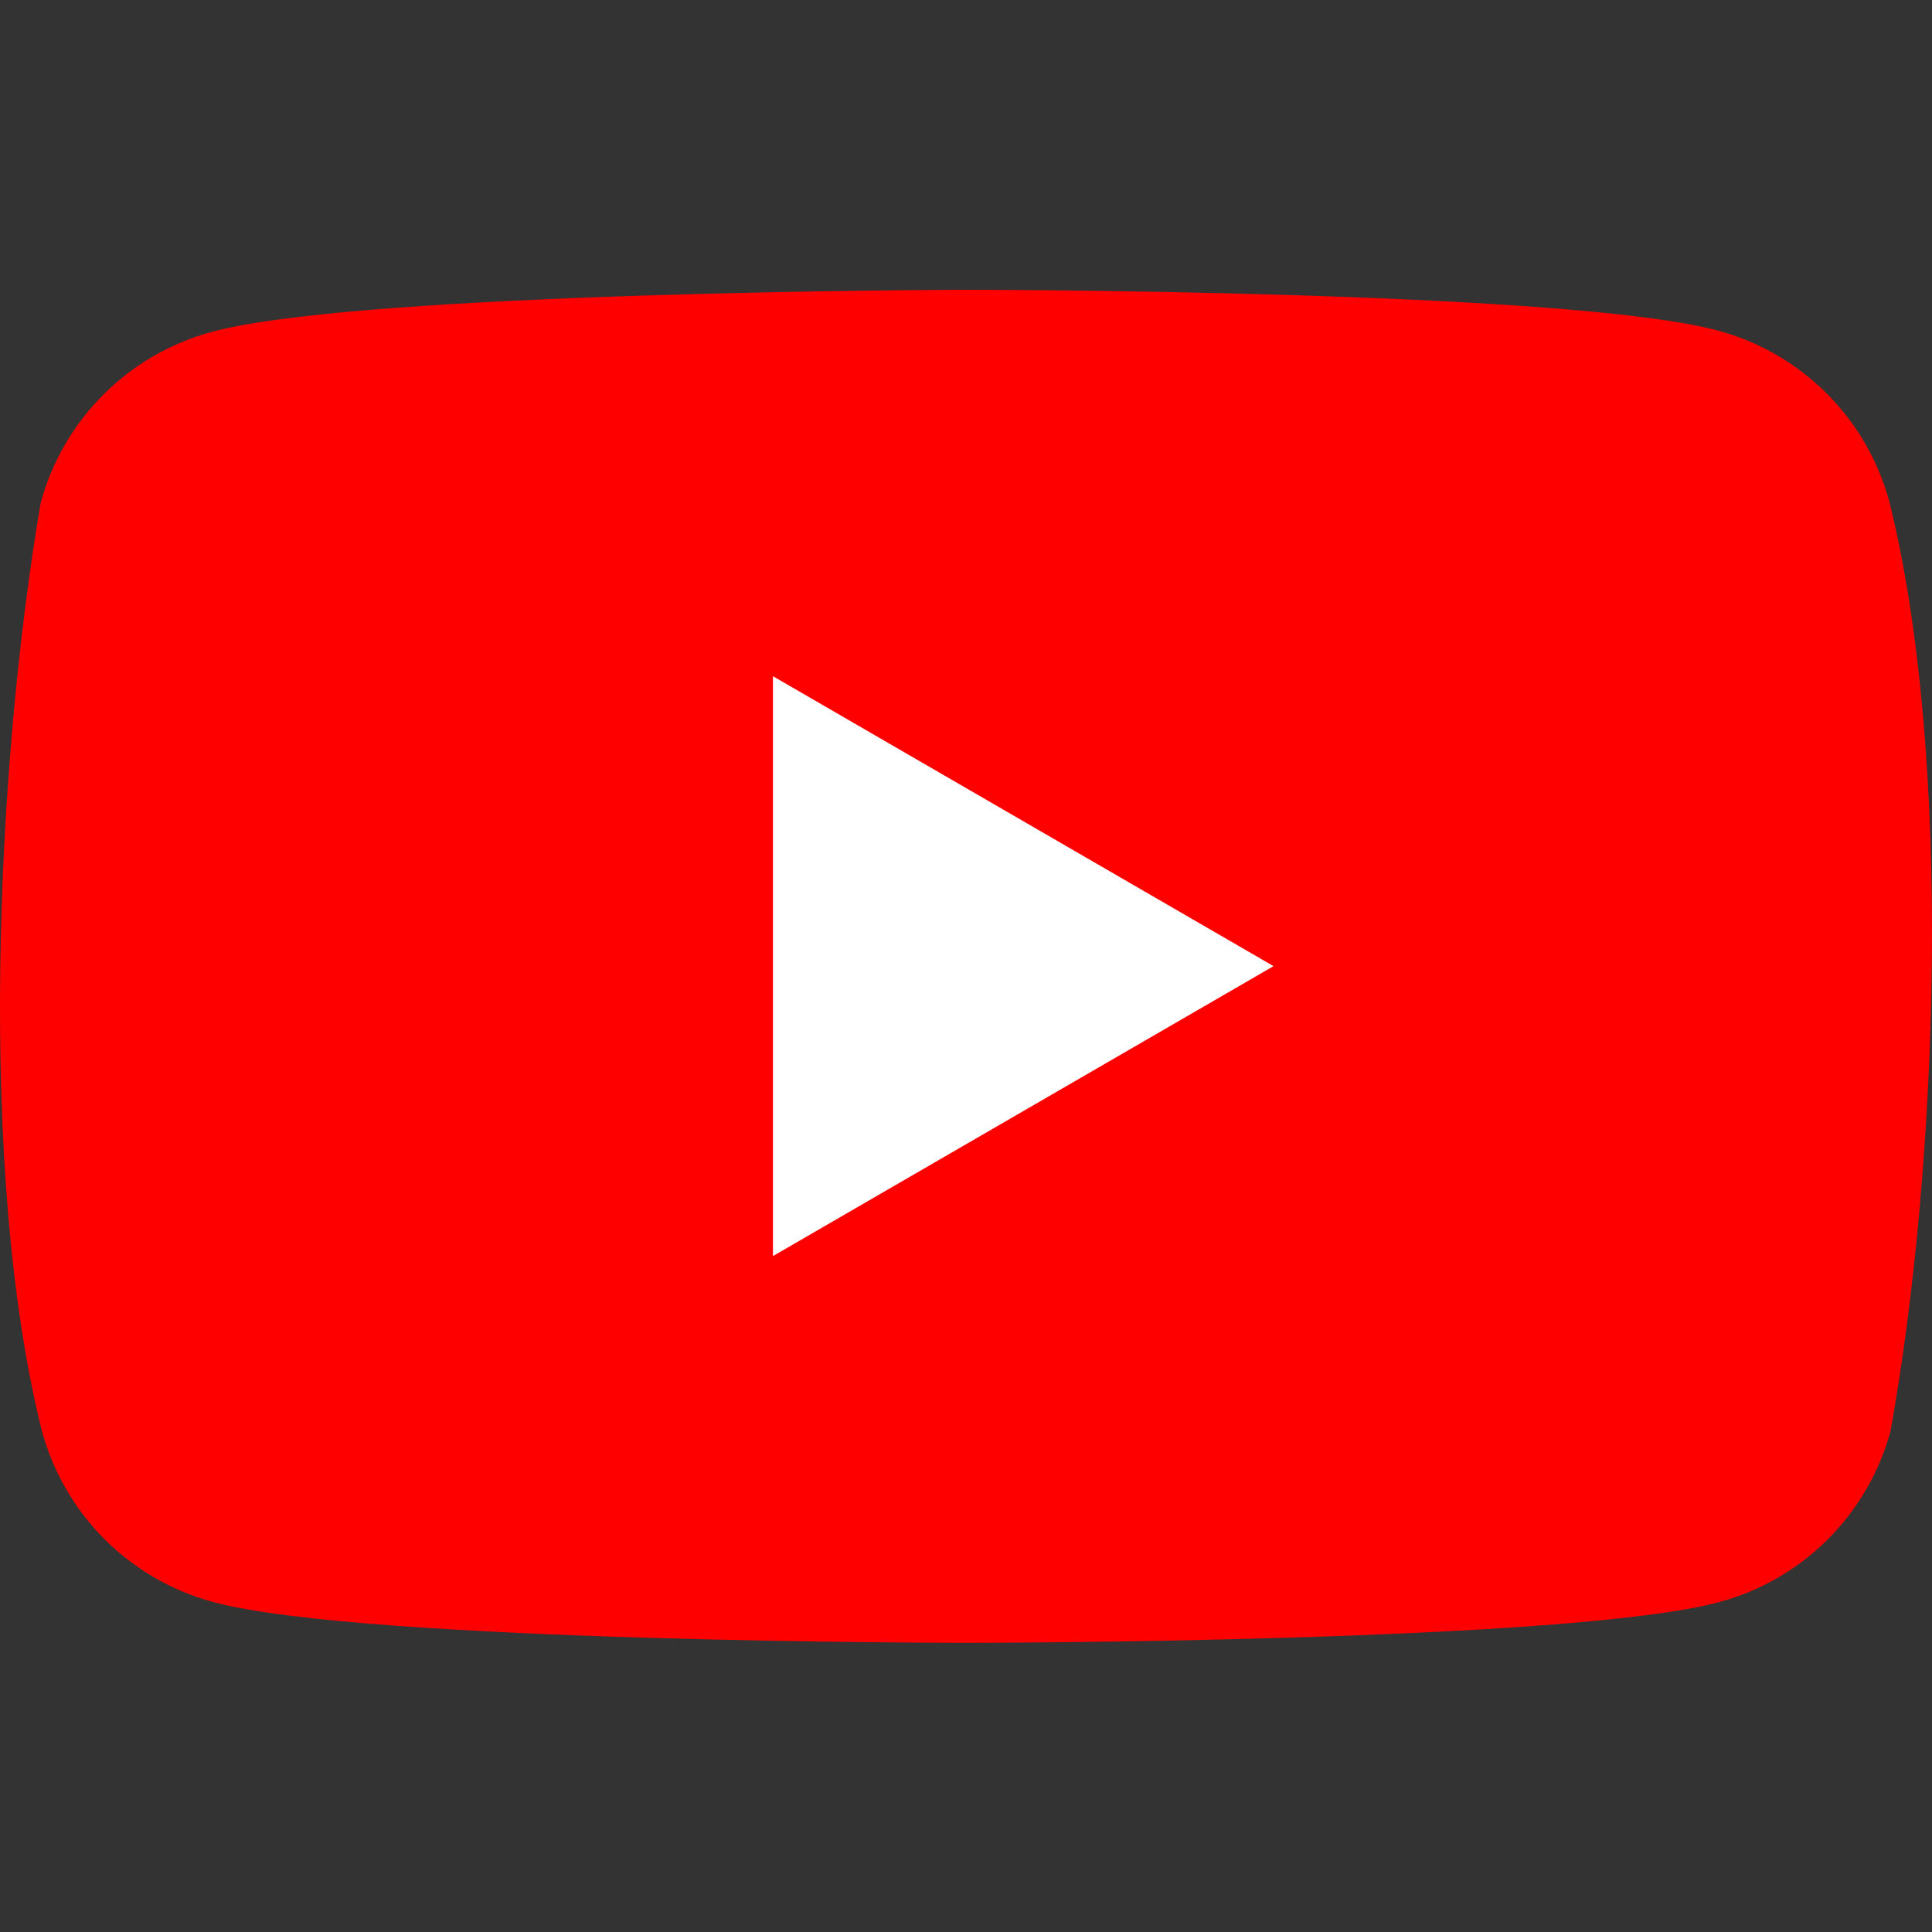 <svg width="40" height="40" viewBox="0 0 40 40" fill="none" xmlns="http://www.w3.org/2000/svg">
<rect x="0" y="0" width="40" height="40" fill="#333333" stroke="none"/>
<mask id="mask0_2012_1370" style="mask-type:alpha" maskUnits="userSpaceOnUse" x="0" y="0" width="40" height="40">
<rect width="40" height="40" fill="#D9D9D9"/>
</mask>
<g mask="url(#mask0_2012_1370)">
</g>
<g clip-path="url(#clip0_2012_1370)">
<path d="M39.117 10.387C38.887 9.539 38.44 8.766 37.819 8.145C37.197 7.524 36.425 7.076 35.577 6.847C32.472 6 19.98 6 19.98 6C19.98 6 7.486 6.026 4.382 6.872C3.534 7.102 2.761 7.549 2.14 8.17C1.519 8.792 1.072 9.565 0.842 10.412C-0.097 15.928 -0.461 24.332 0.868 29.627C1.097 30.474 1.545 31.247 2.166 31.869C2.787 32.49 3.56 32.937 4.408 33.167C7.512 34.013 20.005 34.013 20.005 34.013C20.005 34.013 32.498 34.013 35.602 33.167C36.45 32.937 37.223 32.49 37.844 31.869C38.465 31.247 38.913 30.474 39.142 29.627C40.133 24.103 40.438 15.704 39.117 10.387Z" fill="#FF0000"/>
<path d="M16.003 26.006L26.367 20.003L16.003 14V26.006Z" fill="white"/>
</g>
<defs>
<clipPath id="clip0_2012_1370">
<rect width="40" height="28.125" fill="white" transform="translate(0 6)"/>
</clipPath>
</defs>
</svg>
